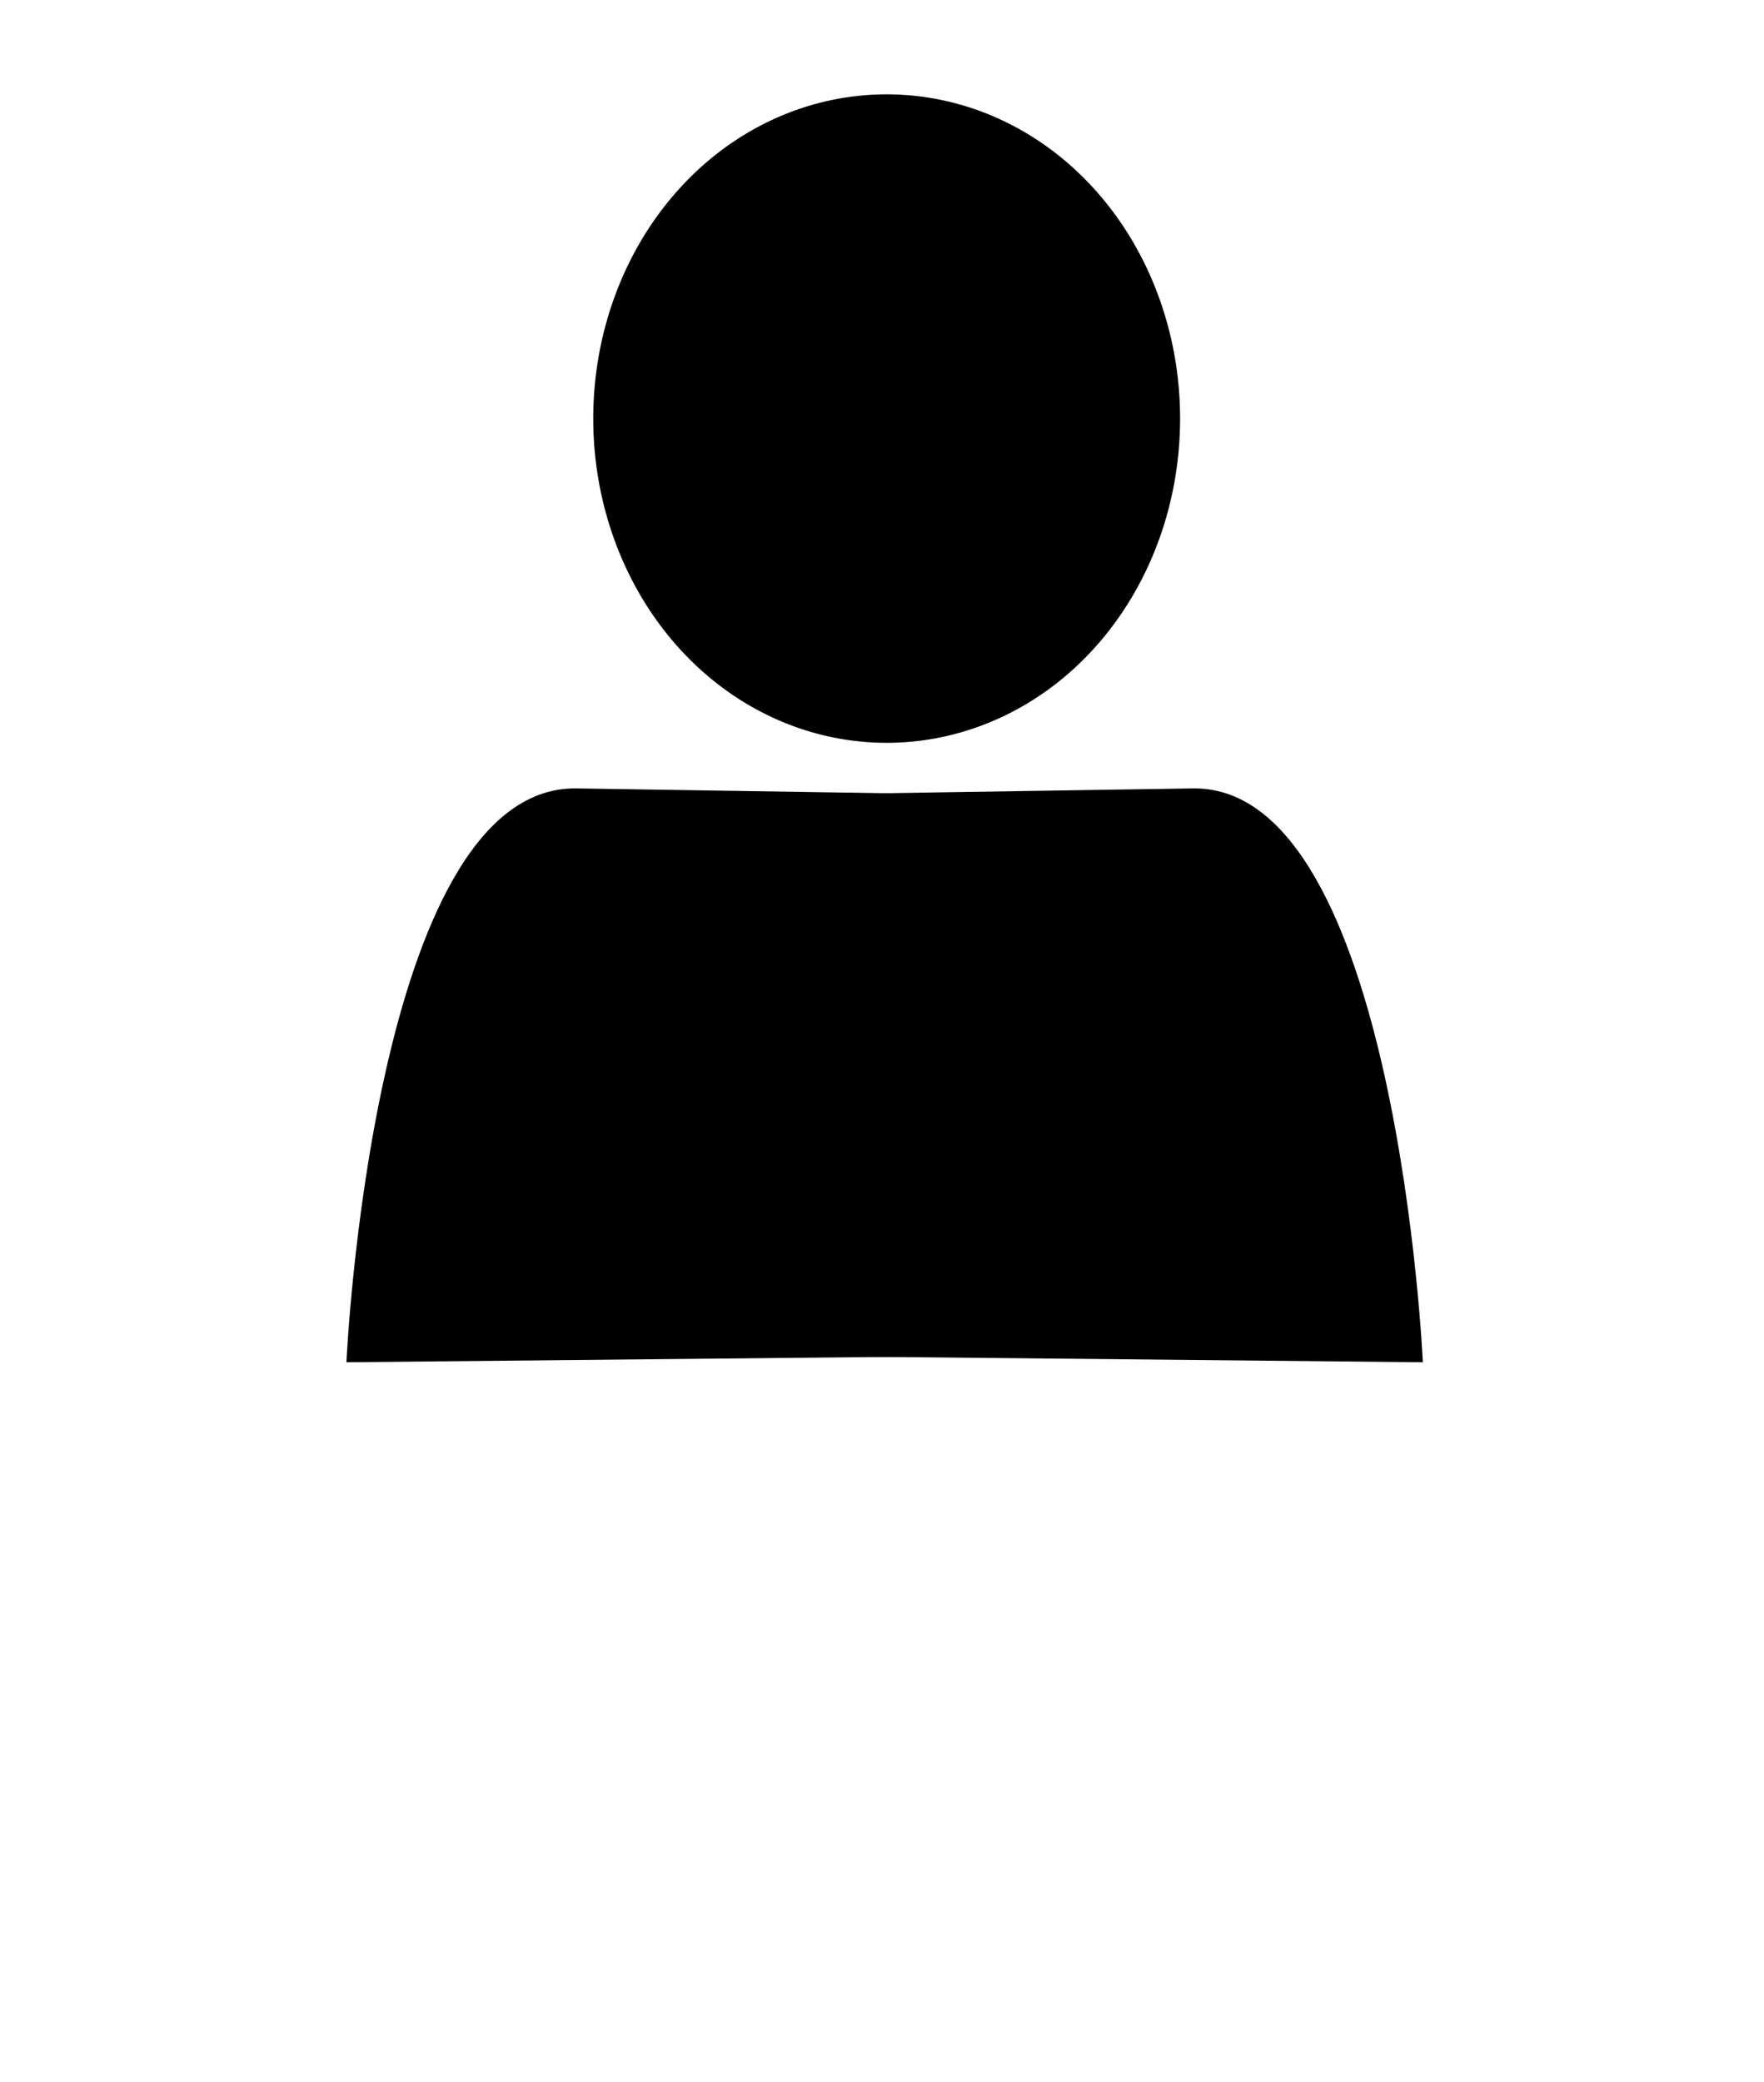 <?xml version="1.0" encoding="UTF-8" standalone="no"?>
<svg
   xmlns:dc="http://purl.org/dc/elements/1.1/"
   xmlns:cc="http://creativecommons.org/ns#"
   xmlns:rdf="http://www.w3.org/1999/02/22-rdf-syntax-ns#"
   xmlns:svg="http://www.w3.org/2000/svg"
   xmlns="http://www.w3.org/2000/svg"
   xmlns:sodipodi="http://sodipodi.sourceforge.net/DTD/sodipodi-0.dtd"
   xmlns:inkscape="http://www.inkscape.org/namespaces/inkscape"
   version="1.1"
   x="0px"
   y="0px"
   width="84.753px"
   height="100px"
   viewBox="-23.484 0 84.753 100"
   enable-background="new -23.484 0 84.753 100"
   xml:space="preserve"
   id="svg2"
   inkscape:version="0.48.3.1 r9886"
   sodipodi:docname="security-head.svg"><defs
   id="defs20">
	
	
	
	

		
		
	</defs><sodipodi:namedview
   pagecolor="#ffffff"
   bordercolor="#666666"
   borderopacity="1"
   objecttolerance="10"
   gridtolerance="10"
   guidetolerance="10"
   inkscape:pageopacity="0"
   inkscape:pageshadow="2"
   inkscape:window-width="640"
   inkscape:window-height="480"
   id="namedview18"
   showgrid="false"
   inkscape:zoom="1.668772"
   inkscape:cx="-2.5611177"
   inkscape:cy="77.438075"
   inkscape:window-x="65"
   inkscape:window-y="24"
   inkscape:window-maximized="0"
   inkscape:current-layer="svg2" />
<g
   id="Layer_1">
</g>
<path
   inkscape:connector-curvature="0"
   id="path16"
   d="M 23.852,38.177 4.139,37.87 c -9.723,0 -10.979,27.566 -10.979,27.566 L 23.958,65.131 z"
   sodipodi:nodetypes="ccccc" />
<path
   sodipodi:nodetypes="ccccc"
   d="m 14.186,38.177 19.713,-0.307 c 9.723,0 10.979,27.566 10.979,27.566 L 14.079,65.131 z"
   id="path3007"
   inkscape:connector-curvature="0" /><path
   sodipodi:type="arc"
   style="fill:#000000;fill-rule:evenodd;stroke:#000000;stroke-width:1px;stroke-linecap:butt;stroke-linejoin:miter;stroke-opacity:1"
   id="path3028"
   sodipodi:cx="17.977291"
   sodipodi:cy="21.499163"
   sodipodi:rx="7.1909165"
   sodipodi:ry="10.786375"
   d="m 25.168,21.499 a 7.191,10.786 0 1 1 -14.382,0 7.191,10.786 0 1 1 14.382,0 z"
   transform="matrix(1.833,0,0,1.38,-13.835,-9.562)" /></svg>